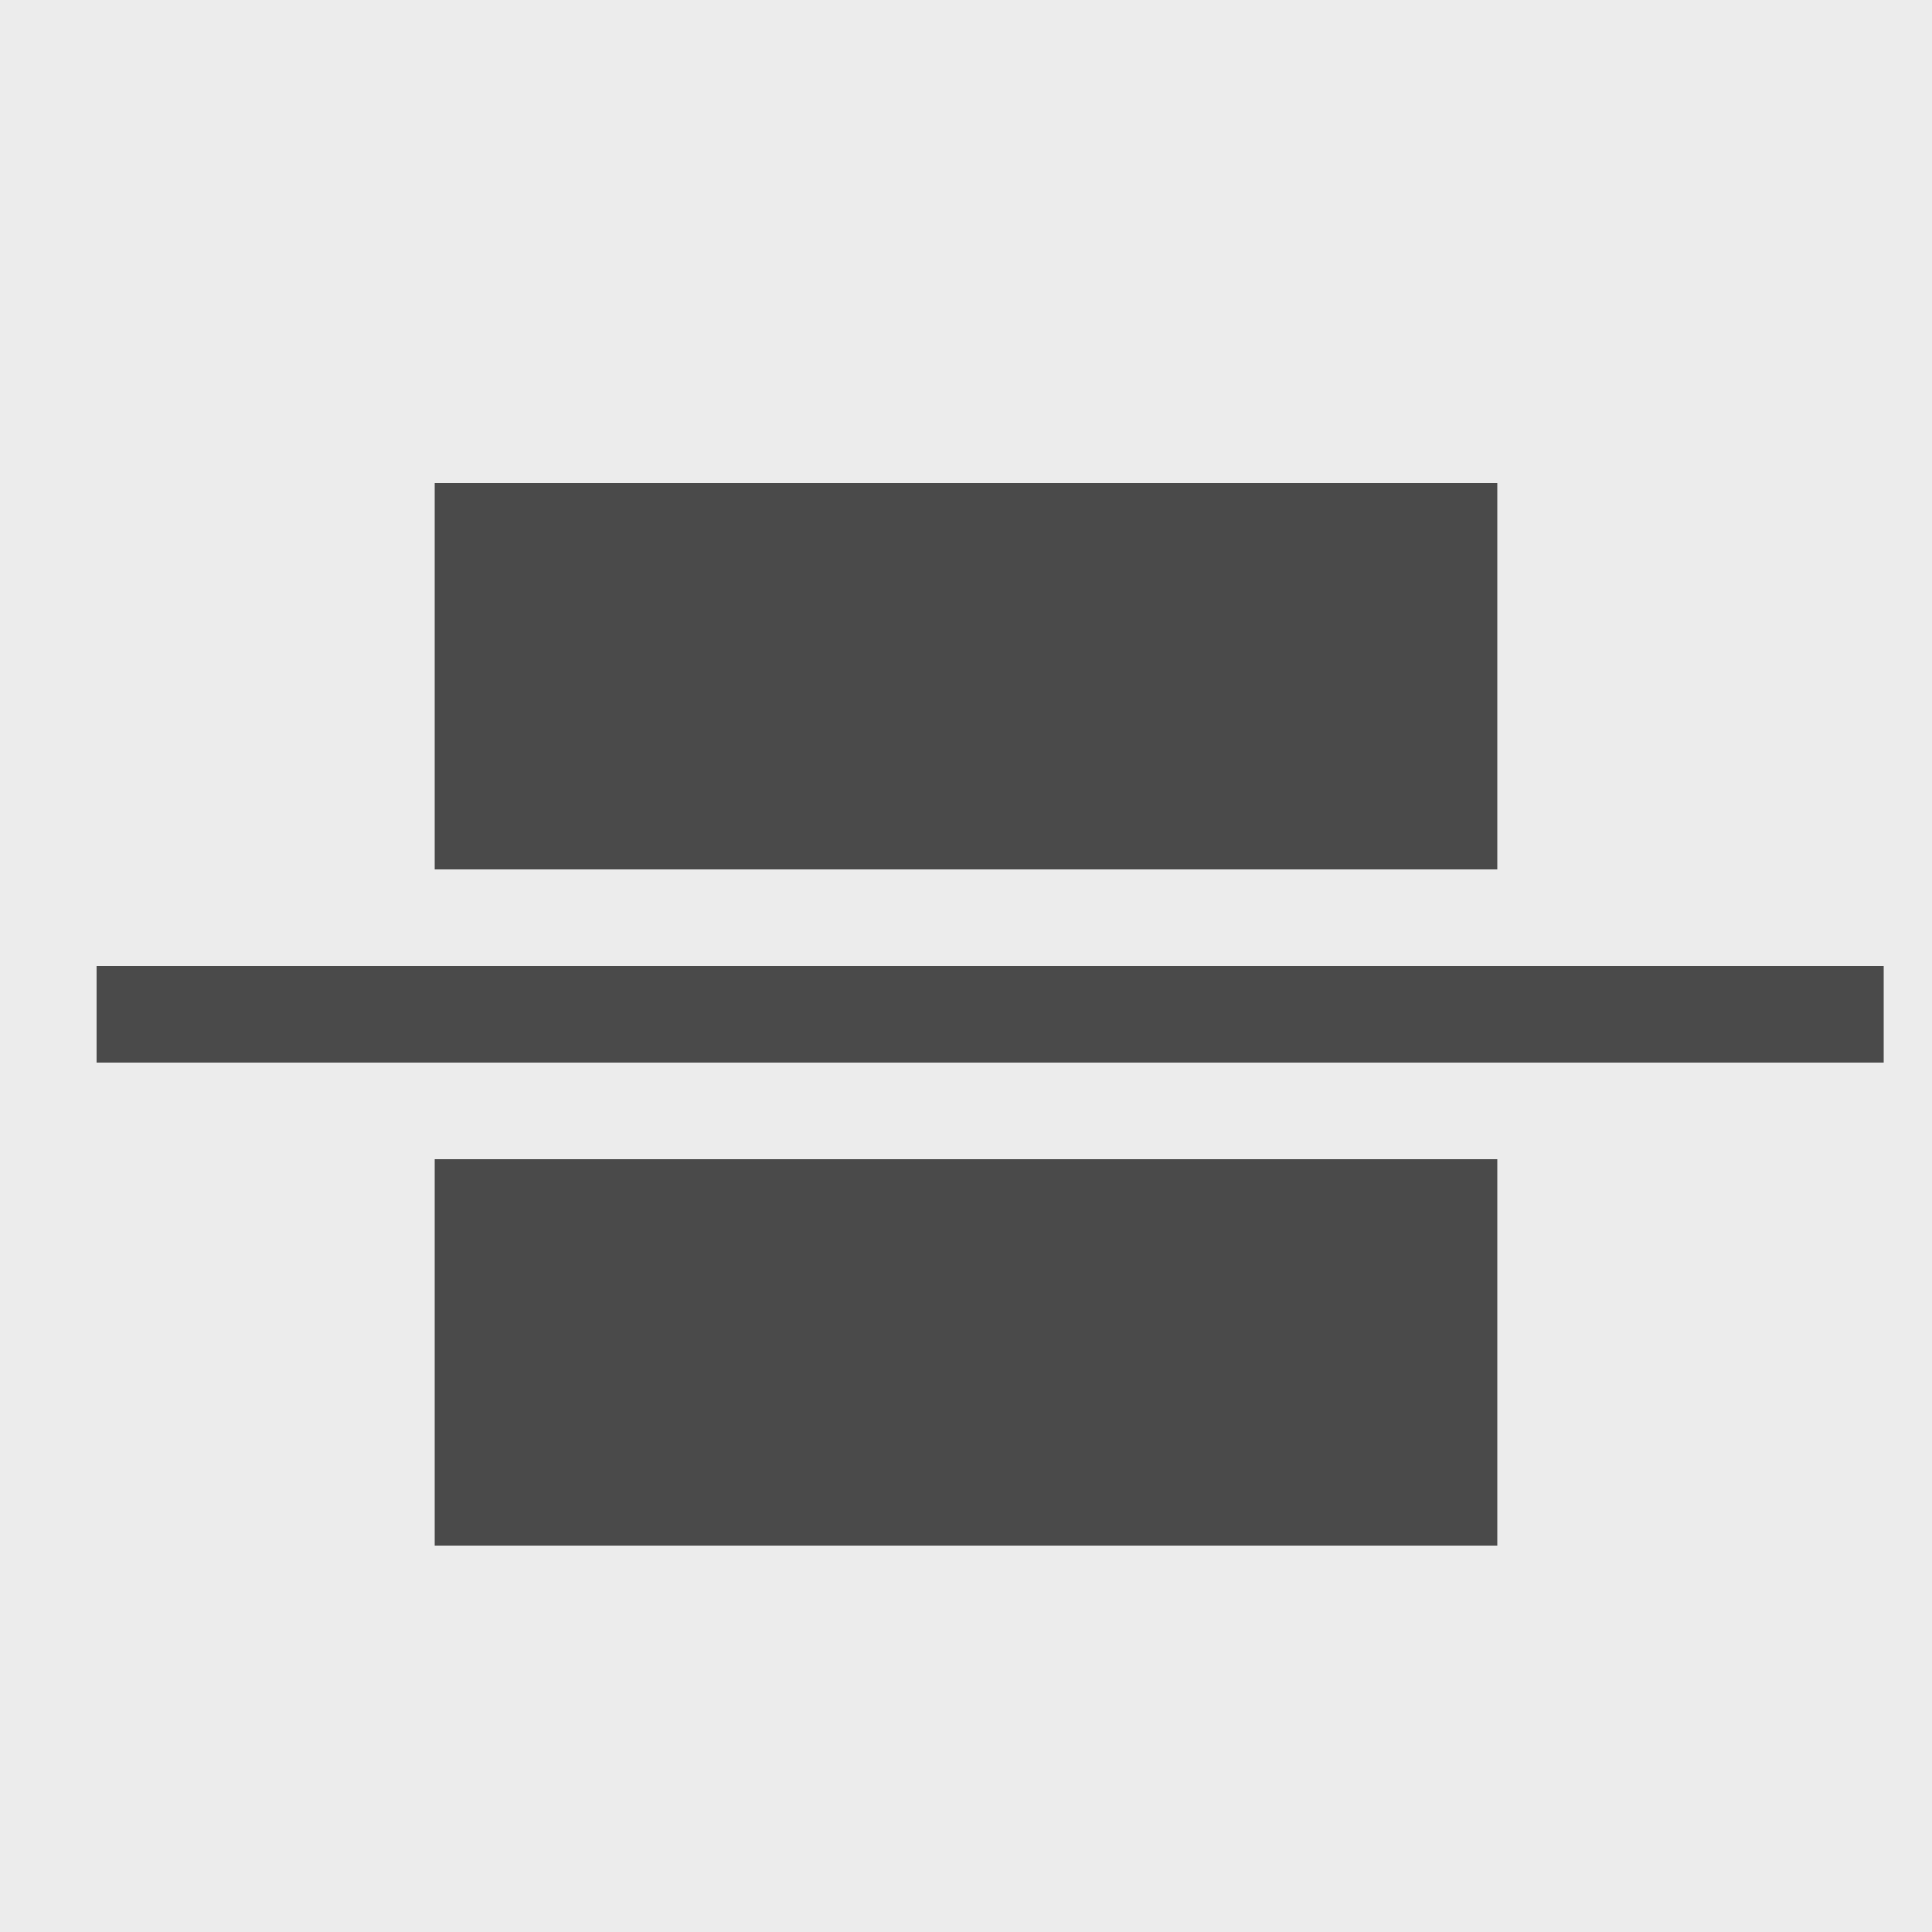 <?xml version="1.0" encoding="UTF-8" standalone="no"?>
<svg width="40px" height="40px" viewBox="0 0 40 40" version="1.1" xmlns="http://www.w3.org/2000/svg" xmlns:xlink="http://www.w3.org/1999/xlink">

            <g id="col-justifyContent-flex-center">
                <rect id="Rectangle-4" fill="#ECECEC" x="0" y="0" width="40" height="40"></rect>
                <rect id="Rectangle-4" fill="#4A4A4A" x="9" y="10" width="22" height="8"></rect>
                <rect id="Rectangle-4" fill="#4A4A4A" x="9" y="24" width="22" height="8"></rect>
                <rect id="Rectangle-5" fill="#4A4A4A" x="2" y="20" width="37" height="2"></rect>
            </g>
</svg>